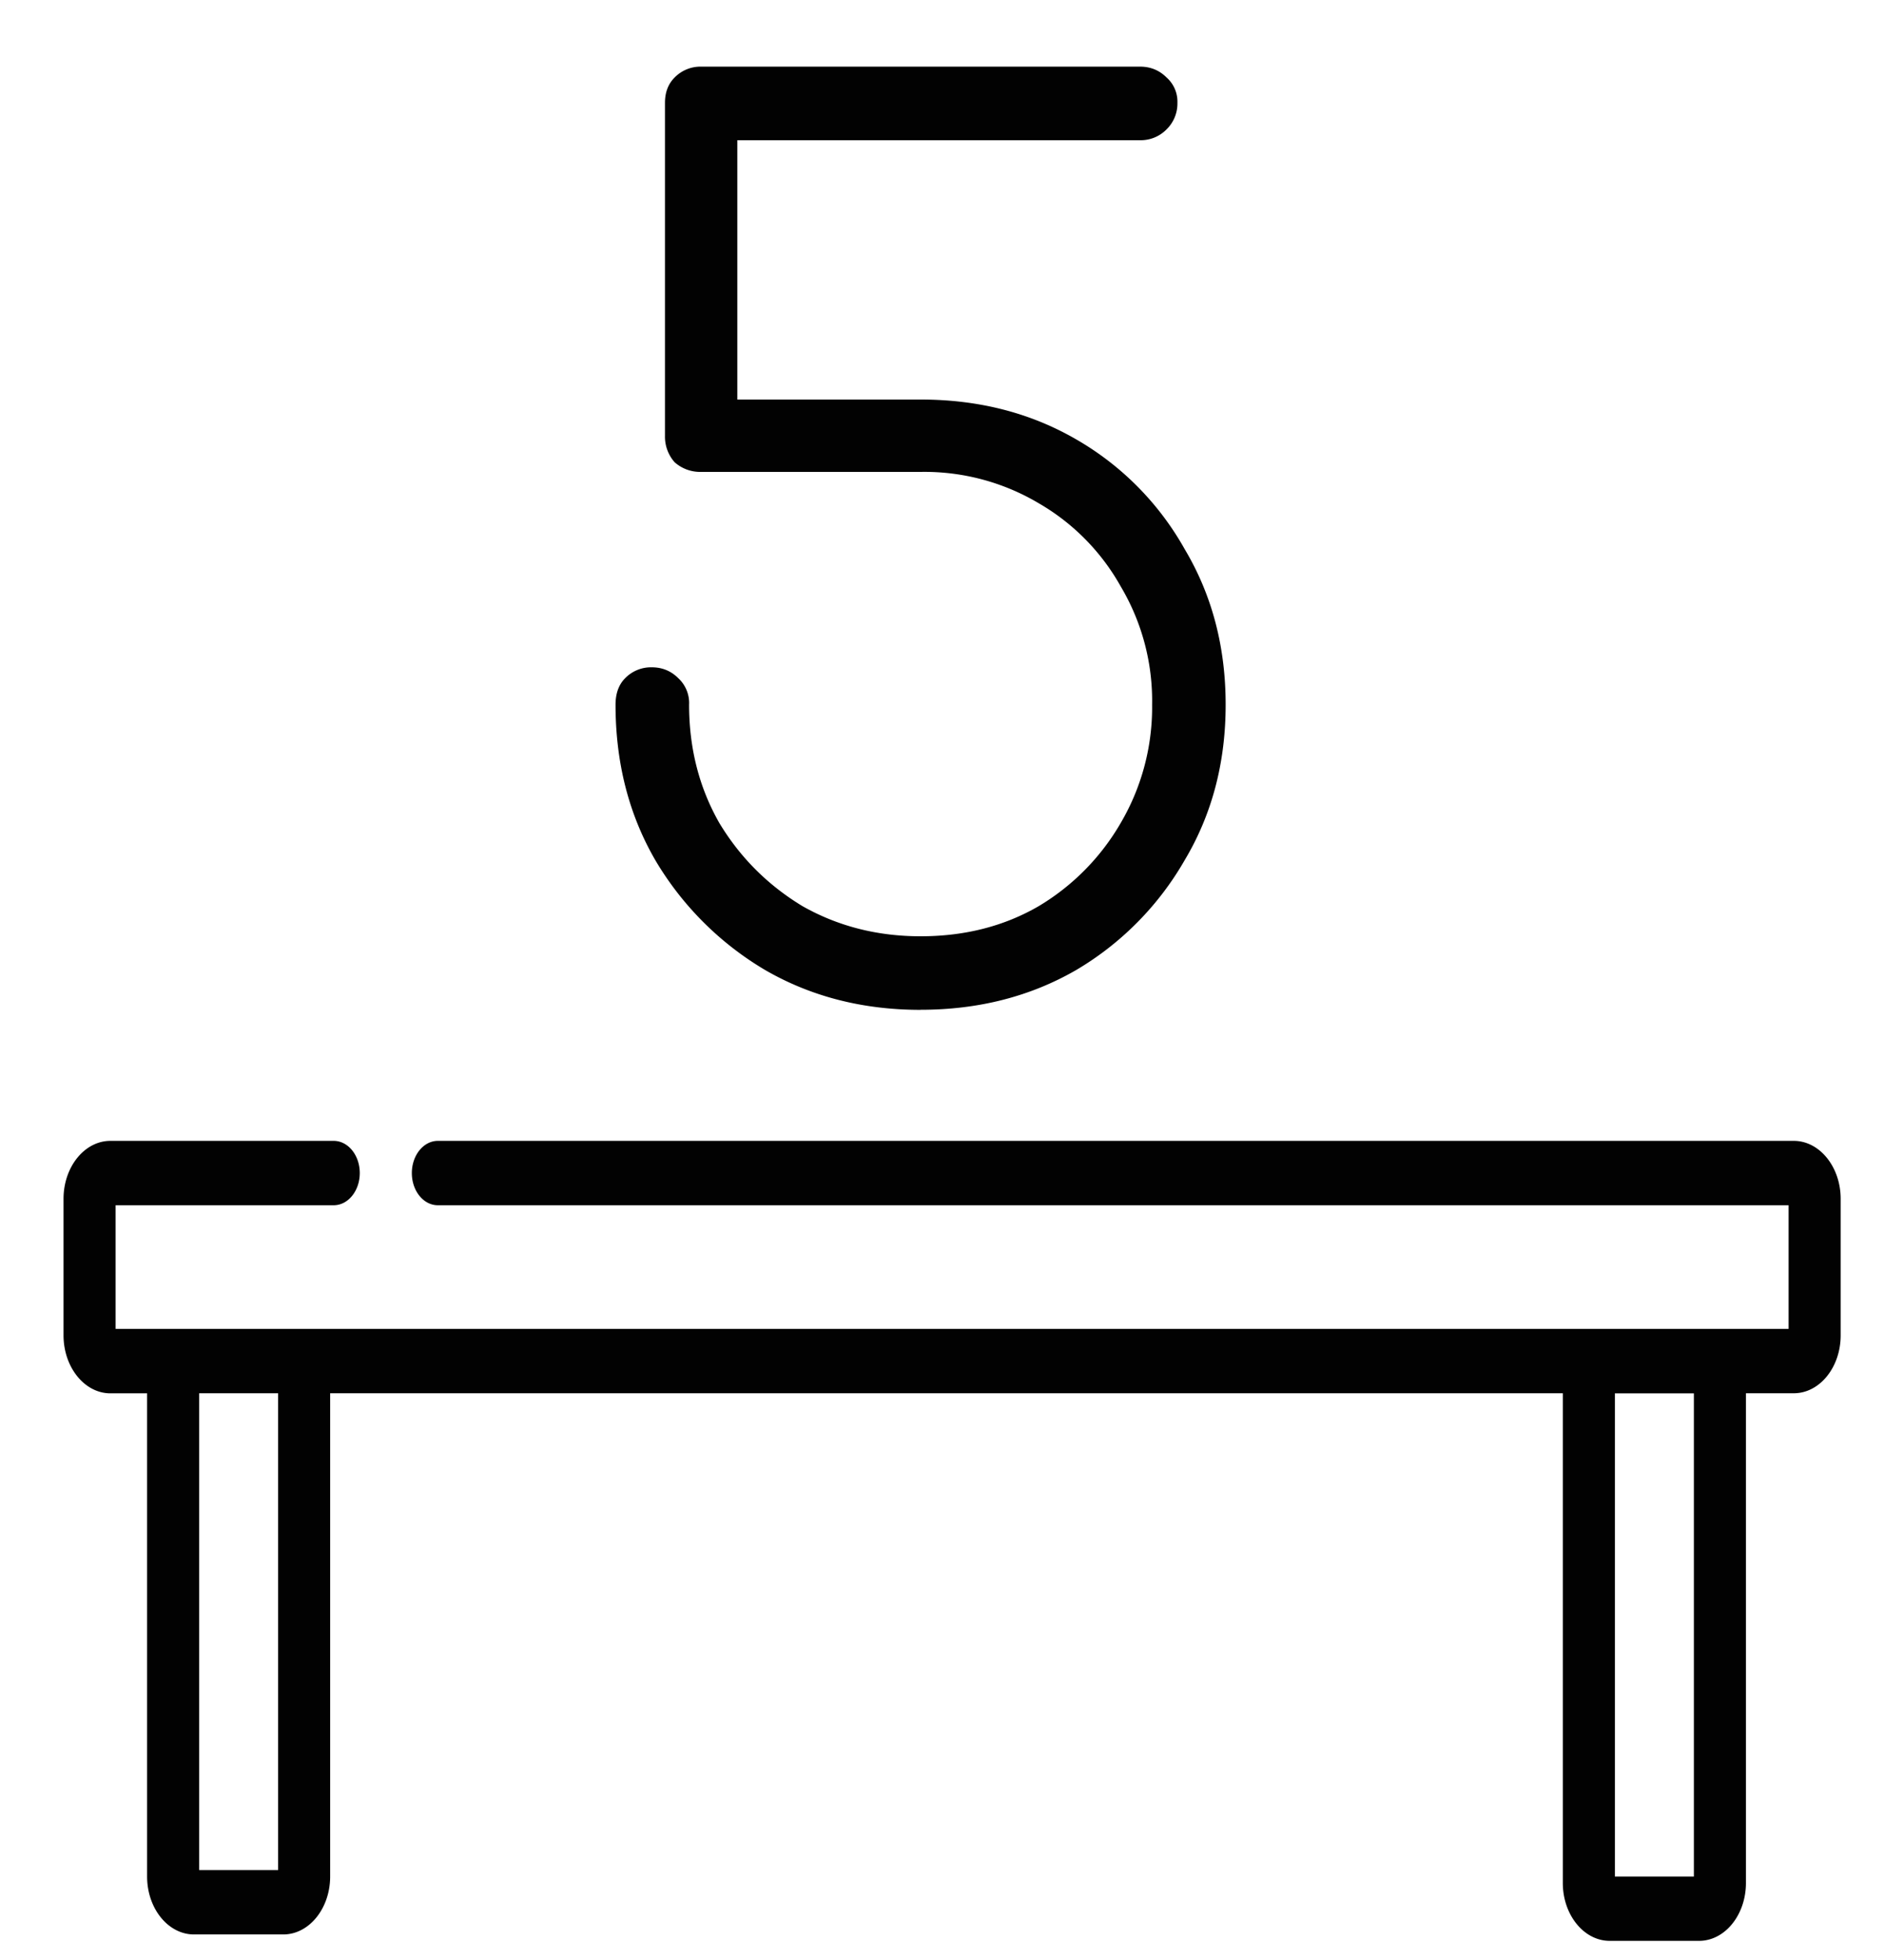 <svg width="25" height="26" fill="none" xmlns="http://www.w3.org/2000/svg"><path d="M12.216 13.396c-.768 0-1.456-.177-2.064-.529a4.139 4.139 0 01-1.456-1.456c-.352-.607-.528-1.295-.528-2.063 0-.15.043-.267.128-.352a.479.479 0 01.352-.144c.139 0 .256.048.352.144a.447.447 0 01.144.352c0 .576.133 1.098.4 1.567.277.46.645.827 1.104 1.105.47.266.992.4 1.568.4.587 0 1.11-.134 1.568-.4a3.081 3.081 0 001.088-1.104 3.03 3.03 0 00.416-1.568 2.97 2.97 0 00-.416-1.568 2.922 2.922 0 00-1.088-1.104 2.97 2.97 0 00-1.568-.416H9.304a.511.511 0 01-.352-.128.511.511 0 01-.128-.352V1.364c0-.14.043-.251.128-.336a.479.479 0 01.352-.144h5.824c.139 0 .256.048.352.144a.428.428 0 01.144.336.479.479 0 01-.144.352.479.479 0 01-.352.144H9.784V5.3h2.432c.768 0 1.456.176 2.064.528a3.852 3.852 0 011.44 1.456c.363.608.544 1.296.544 2.064s-.181 1.455-.544 2.063a4.01 4.01 0 01-1.44 1.457c-.608.351-1.296.527-2.064.527zm11.587 1.738H5.81c-.19 0-.345.191-.345.427s.154.427.345.427h17.924v1.64h-22.2v-1.64h2.894c.191 0 .346-.191.346-.427s-.155-.427-.346-.427H1.465c-.343 0-.622.345-.622.769v1.81c0 .424.279.77.622.77h.487v6.41c0 .423.279.768.622.768h1.185c.343 0 .622-.345.622-.768v-6.411h16.357v6.496c0 .424.28.768.622.768h1.186c.343 0 .622-.344.622-.768v-6.496h.635c.343 0 .622-.344.622-.768v-1.811c0-.424-.28-.769-.622-.769zM3.69 24.807H2.643v-6.325H3.69v6.325zm18.787.086h-1.048v-6.41h1.048v6.41z" fill="#020202"/></svg>
